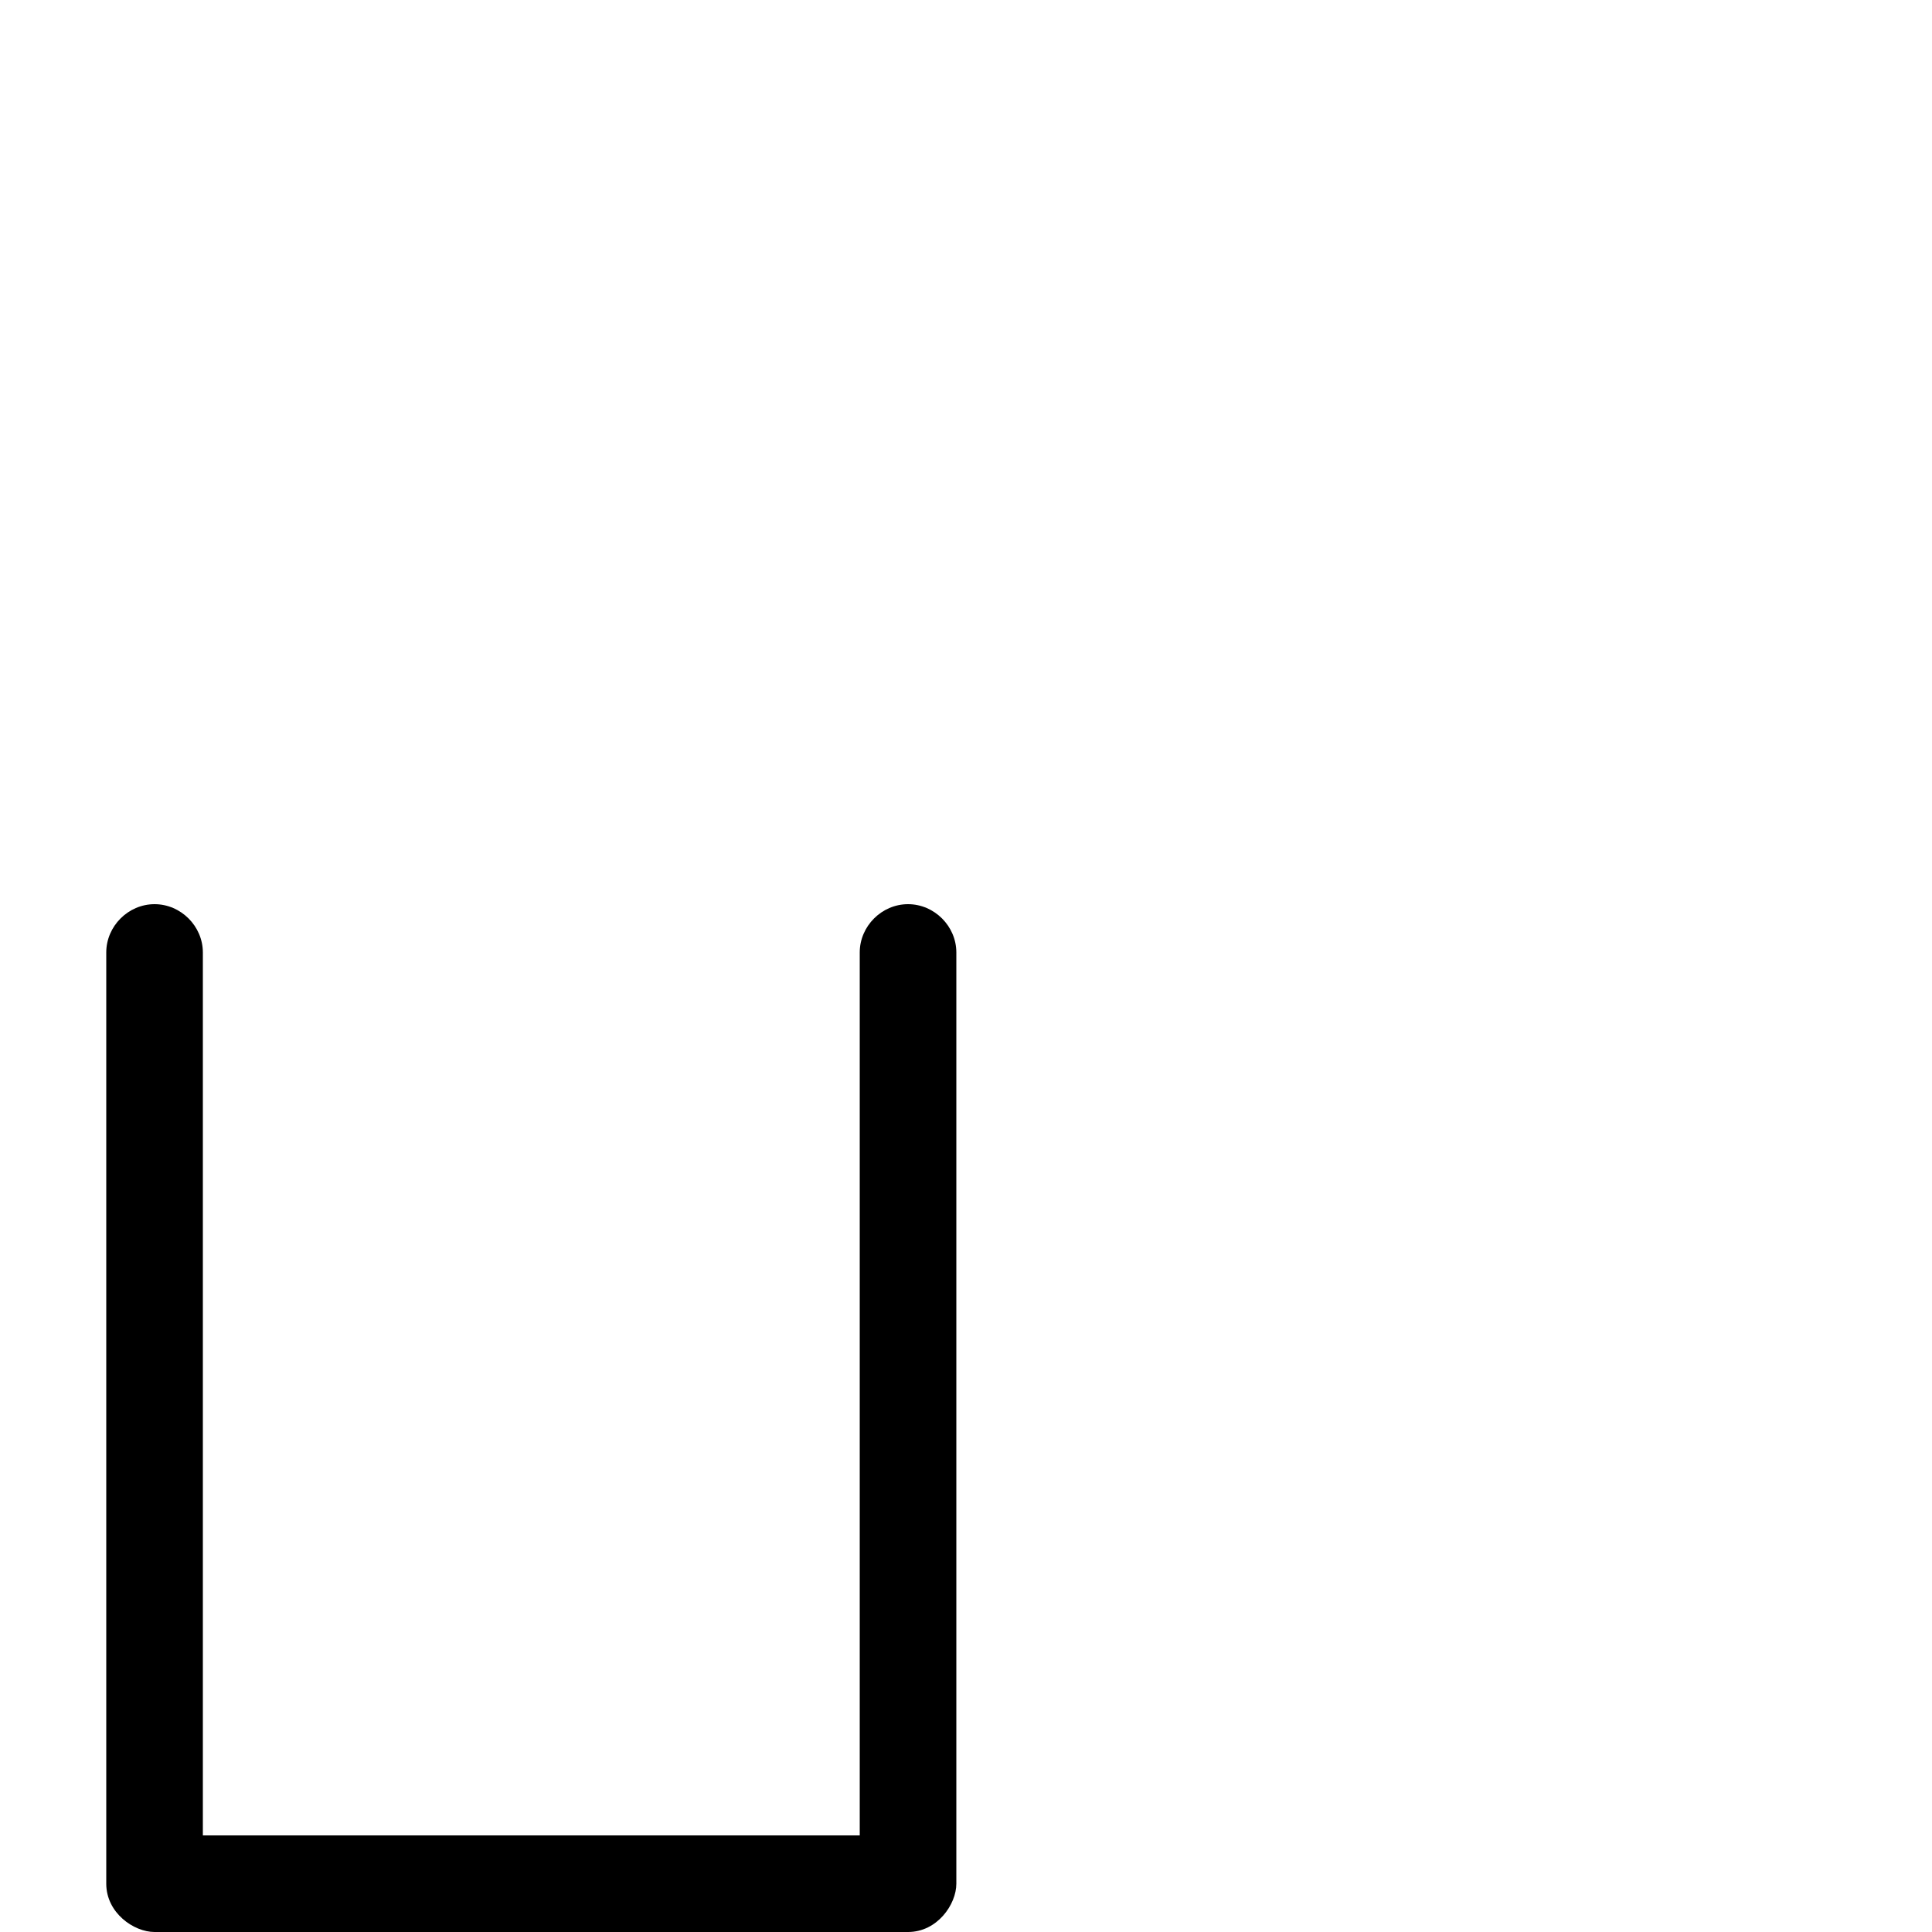 <svg xmlns="http://www.w3.org/2000/svg" viewBox="0 -1000 1000 1000">
	<path fill="#000000" d="M80 -532C66.383 -532 55 -520.617 55 -507V-25C55 -9.867 69.27 0 80 0H470C485.133 0 495 -14.27 495 -25V-507C495 -520.617 483.617 -532 470 -532C456.383 -532 445 -520.617 445 -507V-50H105V-507C105 -520.617 93.617 -532 80 -532Z"/>
</svg>